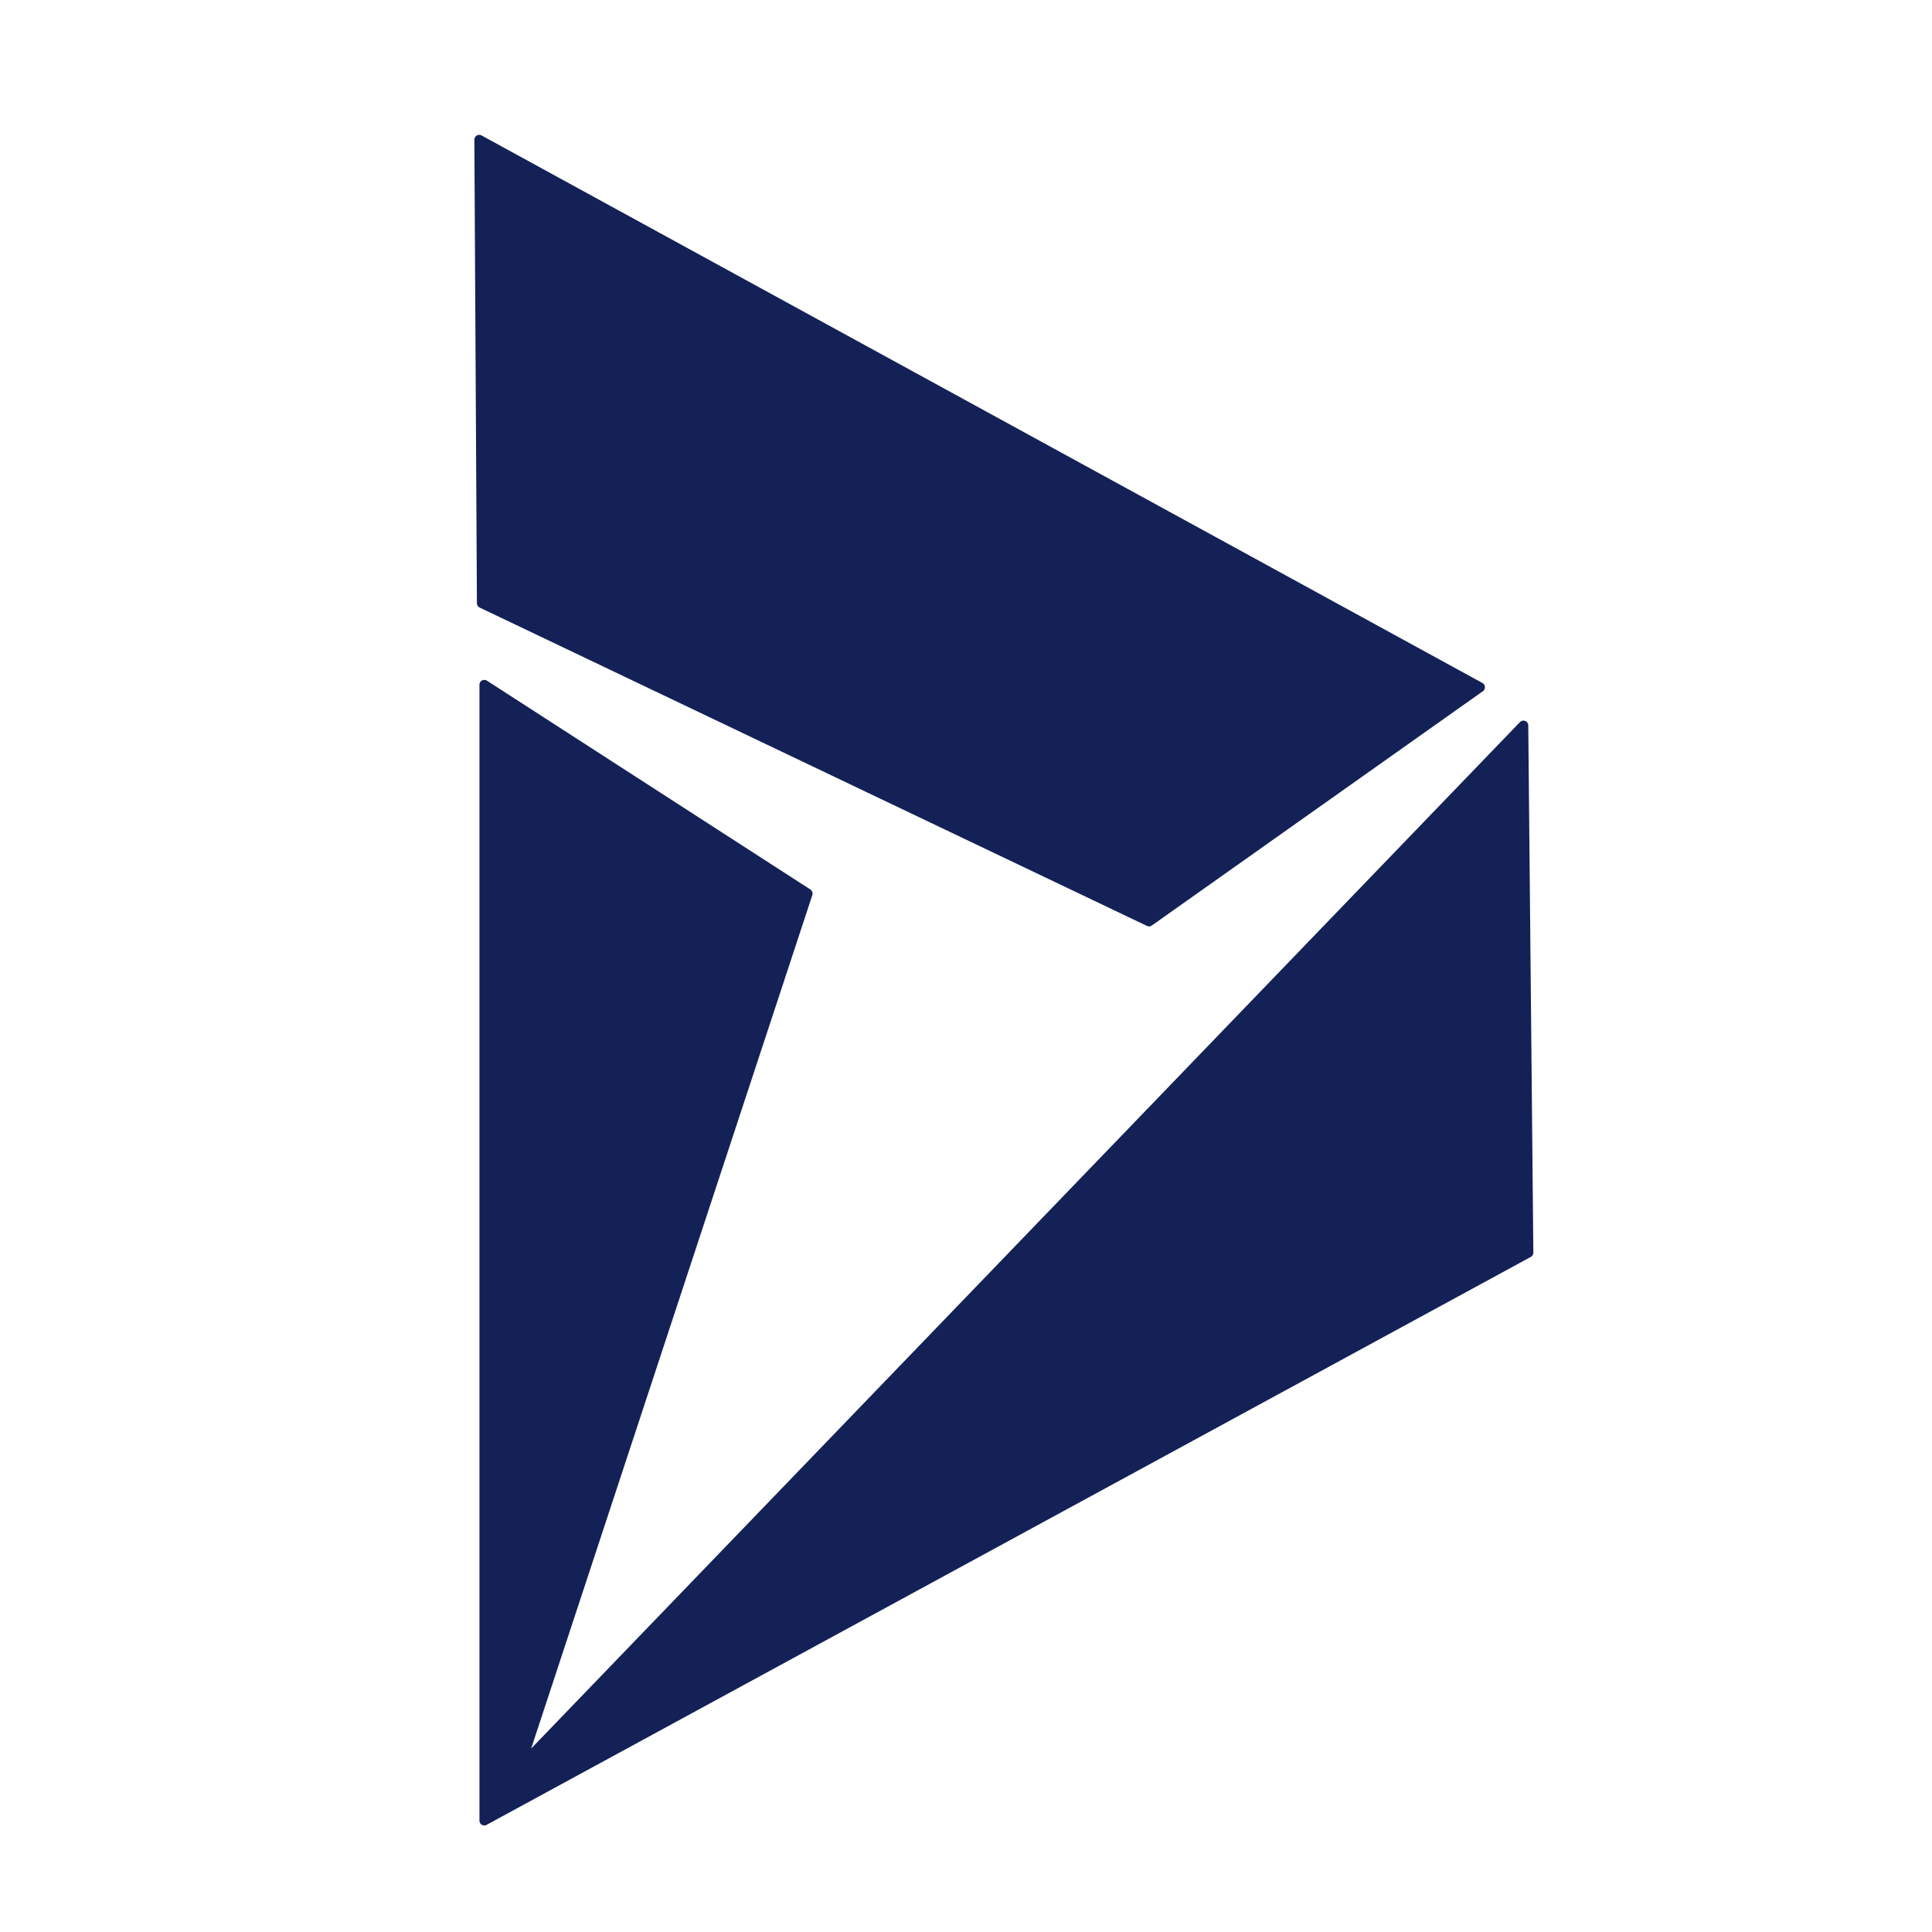 <?xml version="1.0" encoding="UTF-8" standalone="no"?><!DOCTYPE svg PUBLIC "-//W3C//DTD SVG 1.1//EN" "http://www.w3.org/Graphics/SVG/1.1/DTD/svg11.dtd"><svg width="100%" height="100%" viewBox="0 0 200 200" version="1.1" xmlns="http://www.w3.org/2000/svg" xmlns:xlink="http://www.w3.org/1999/xlink" xml:space="preserve" xmlns:serif="http://www.serif.com/" style="fill-rule:evenodd;clip-rule:evenodd;stroke-linecap:round;stroke-linejoin:round;stroke-miterlimit:1.5;"><path d="M50.133,188.471l108.099,-58.796l-0.527,-54.577l-103.881,107.836l29.794,-90.434l-33.485,-21.62l0,117.591Z" style="fill:#142156;stroke:#142156;stroke-width:1px;"/><path d="M49.87,62.443l-0.264,-47.986l103.617,56.686l-34.275,24.257l-69.078,-32.957Z" style="fill:#142156;stroke:#142156;stroke-width:1px;"/></svg>